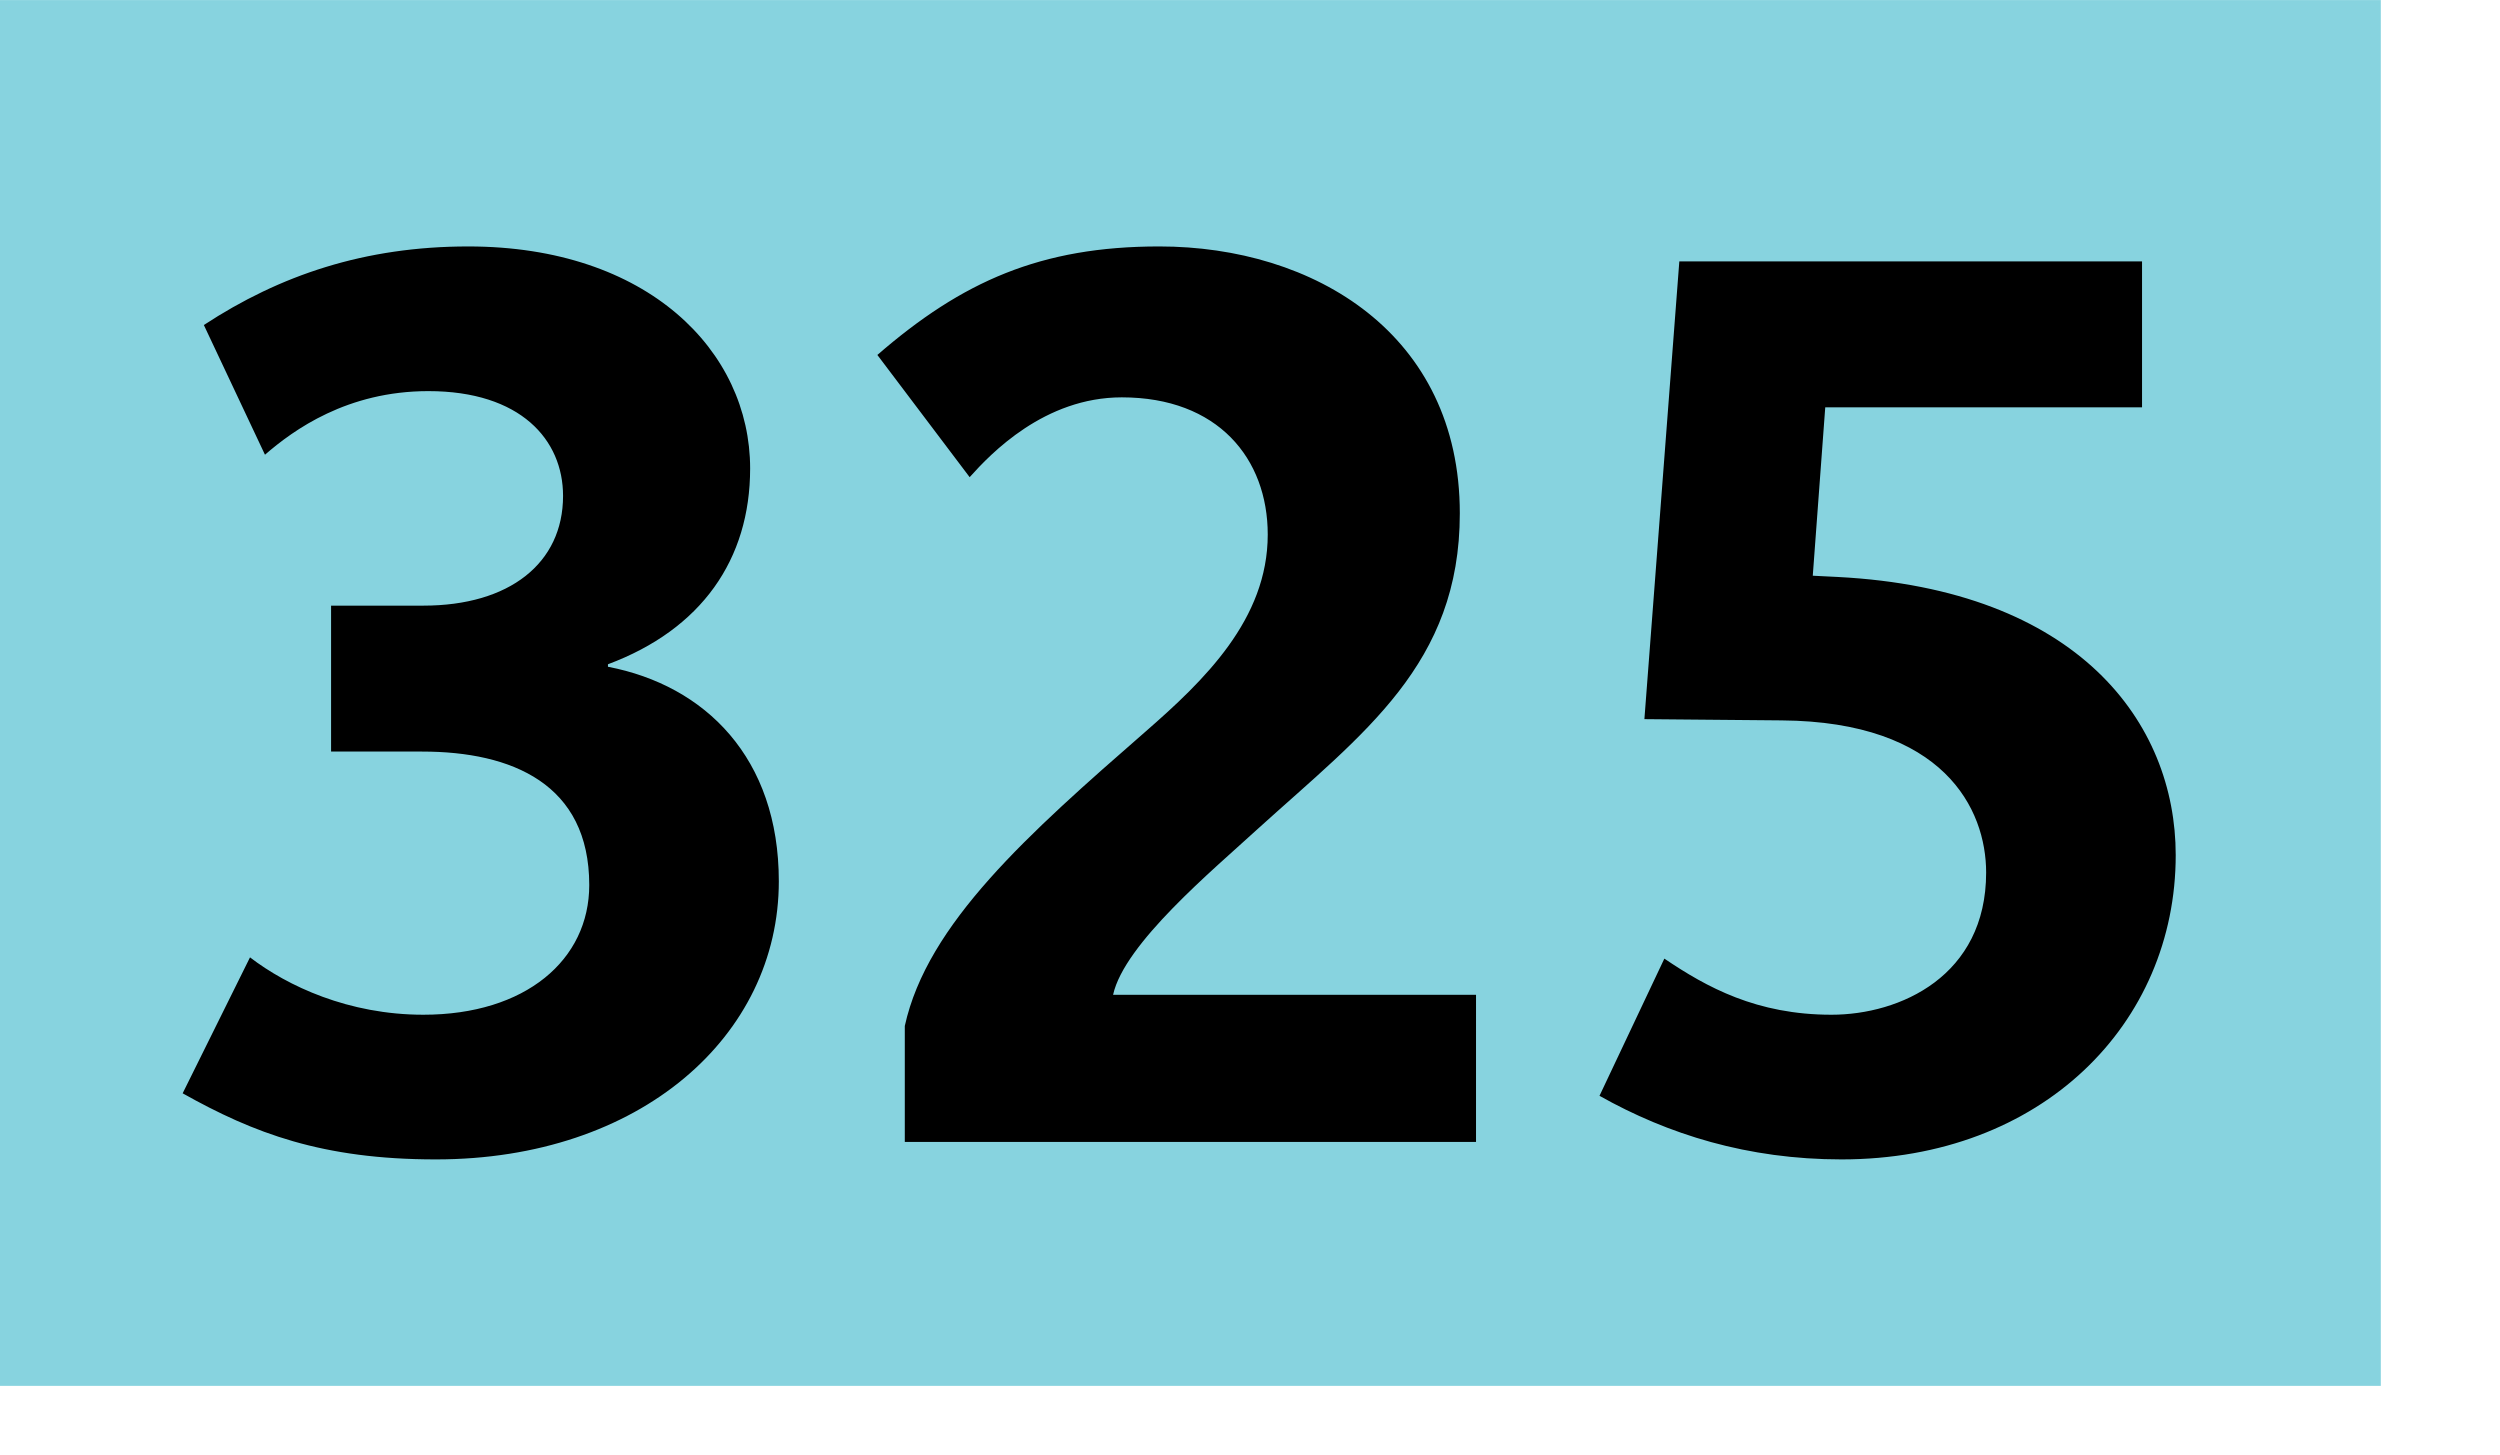 <svg xmlns="http://www.w3.org/2000/svg" height="1000" width="1718" viewBox="0 0 1804 1050"><path fill="#87d3df" d="M0 0h1718v1000H0z"/><path d="M314.502 836.6c-81.899 0-131.399-18.899-182.699-47.699l48.6-98.1c27 20.7 71.1 41.399 125.099 41.399 73.799 0 119.7-39.6 119.7-93.599 0-72.9-55.8-96.3-120.6-96.3h-65.7V437.002h66.6c62.1 0 100.799-30.6 100.799-79.199 0-40.5-30.6-75.6-97.199-75.6-58.5 0-97.199 27.9-117.899 45.9l-44.1-93.6c54.9-36 116.099-56.7 190.799-56.7 129.599 0 203.398 75.6 203.398 160.199 0 65.699-35.1 116.099-102.6 141.299v1.8C508.9 494.601 562 546.8 562 635.9c0 111.601-99.899 200.7-247.498 200.7zM652.901 824v-83.699c16.2-73.8 89.1-138.6 173.699-212.398 42.299-36.9 88.199-81 88.199-142.199 0-54.9-36-99-105.298-99-55.8 0-94.5 40.5-109.8 57.6l-66.6-88.199c61.2-53.1 117.899-78.3 203.398-78.3 111.599 0 216.898 63 216.898 192.599 0 108.899-69.299 158.398-145.799 227.698-32.399 29.7-96.298 82.8-104.399 119.699h261.898V824H652.901zM1328.798 836.6c-67.5 0-125.1-18-174.6-45.899l46.8-98.999c30.601 20.699 66.6 40.499 120.6 40.499 49.5 0 111.6-27.899 111.6-102.599 0-45.9-30.601-108.899-147.6-109.799l-98.999-.9 25.199-330.298h333.898v105.299h-228.599l-9 121.5 18 .9c173.698 9 243.898 105.299 243.898 200.698.001 121.499-96.299 219.598-241.197 219.598z"/></svg>